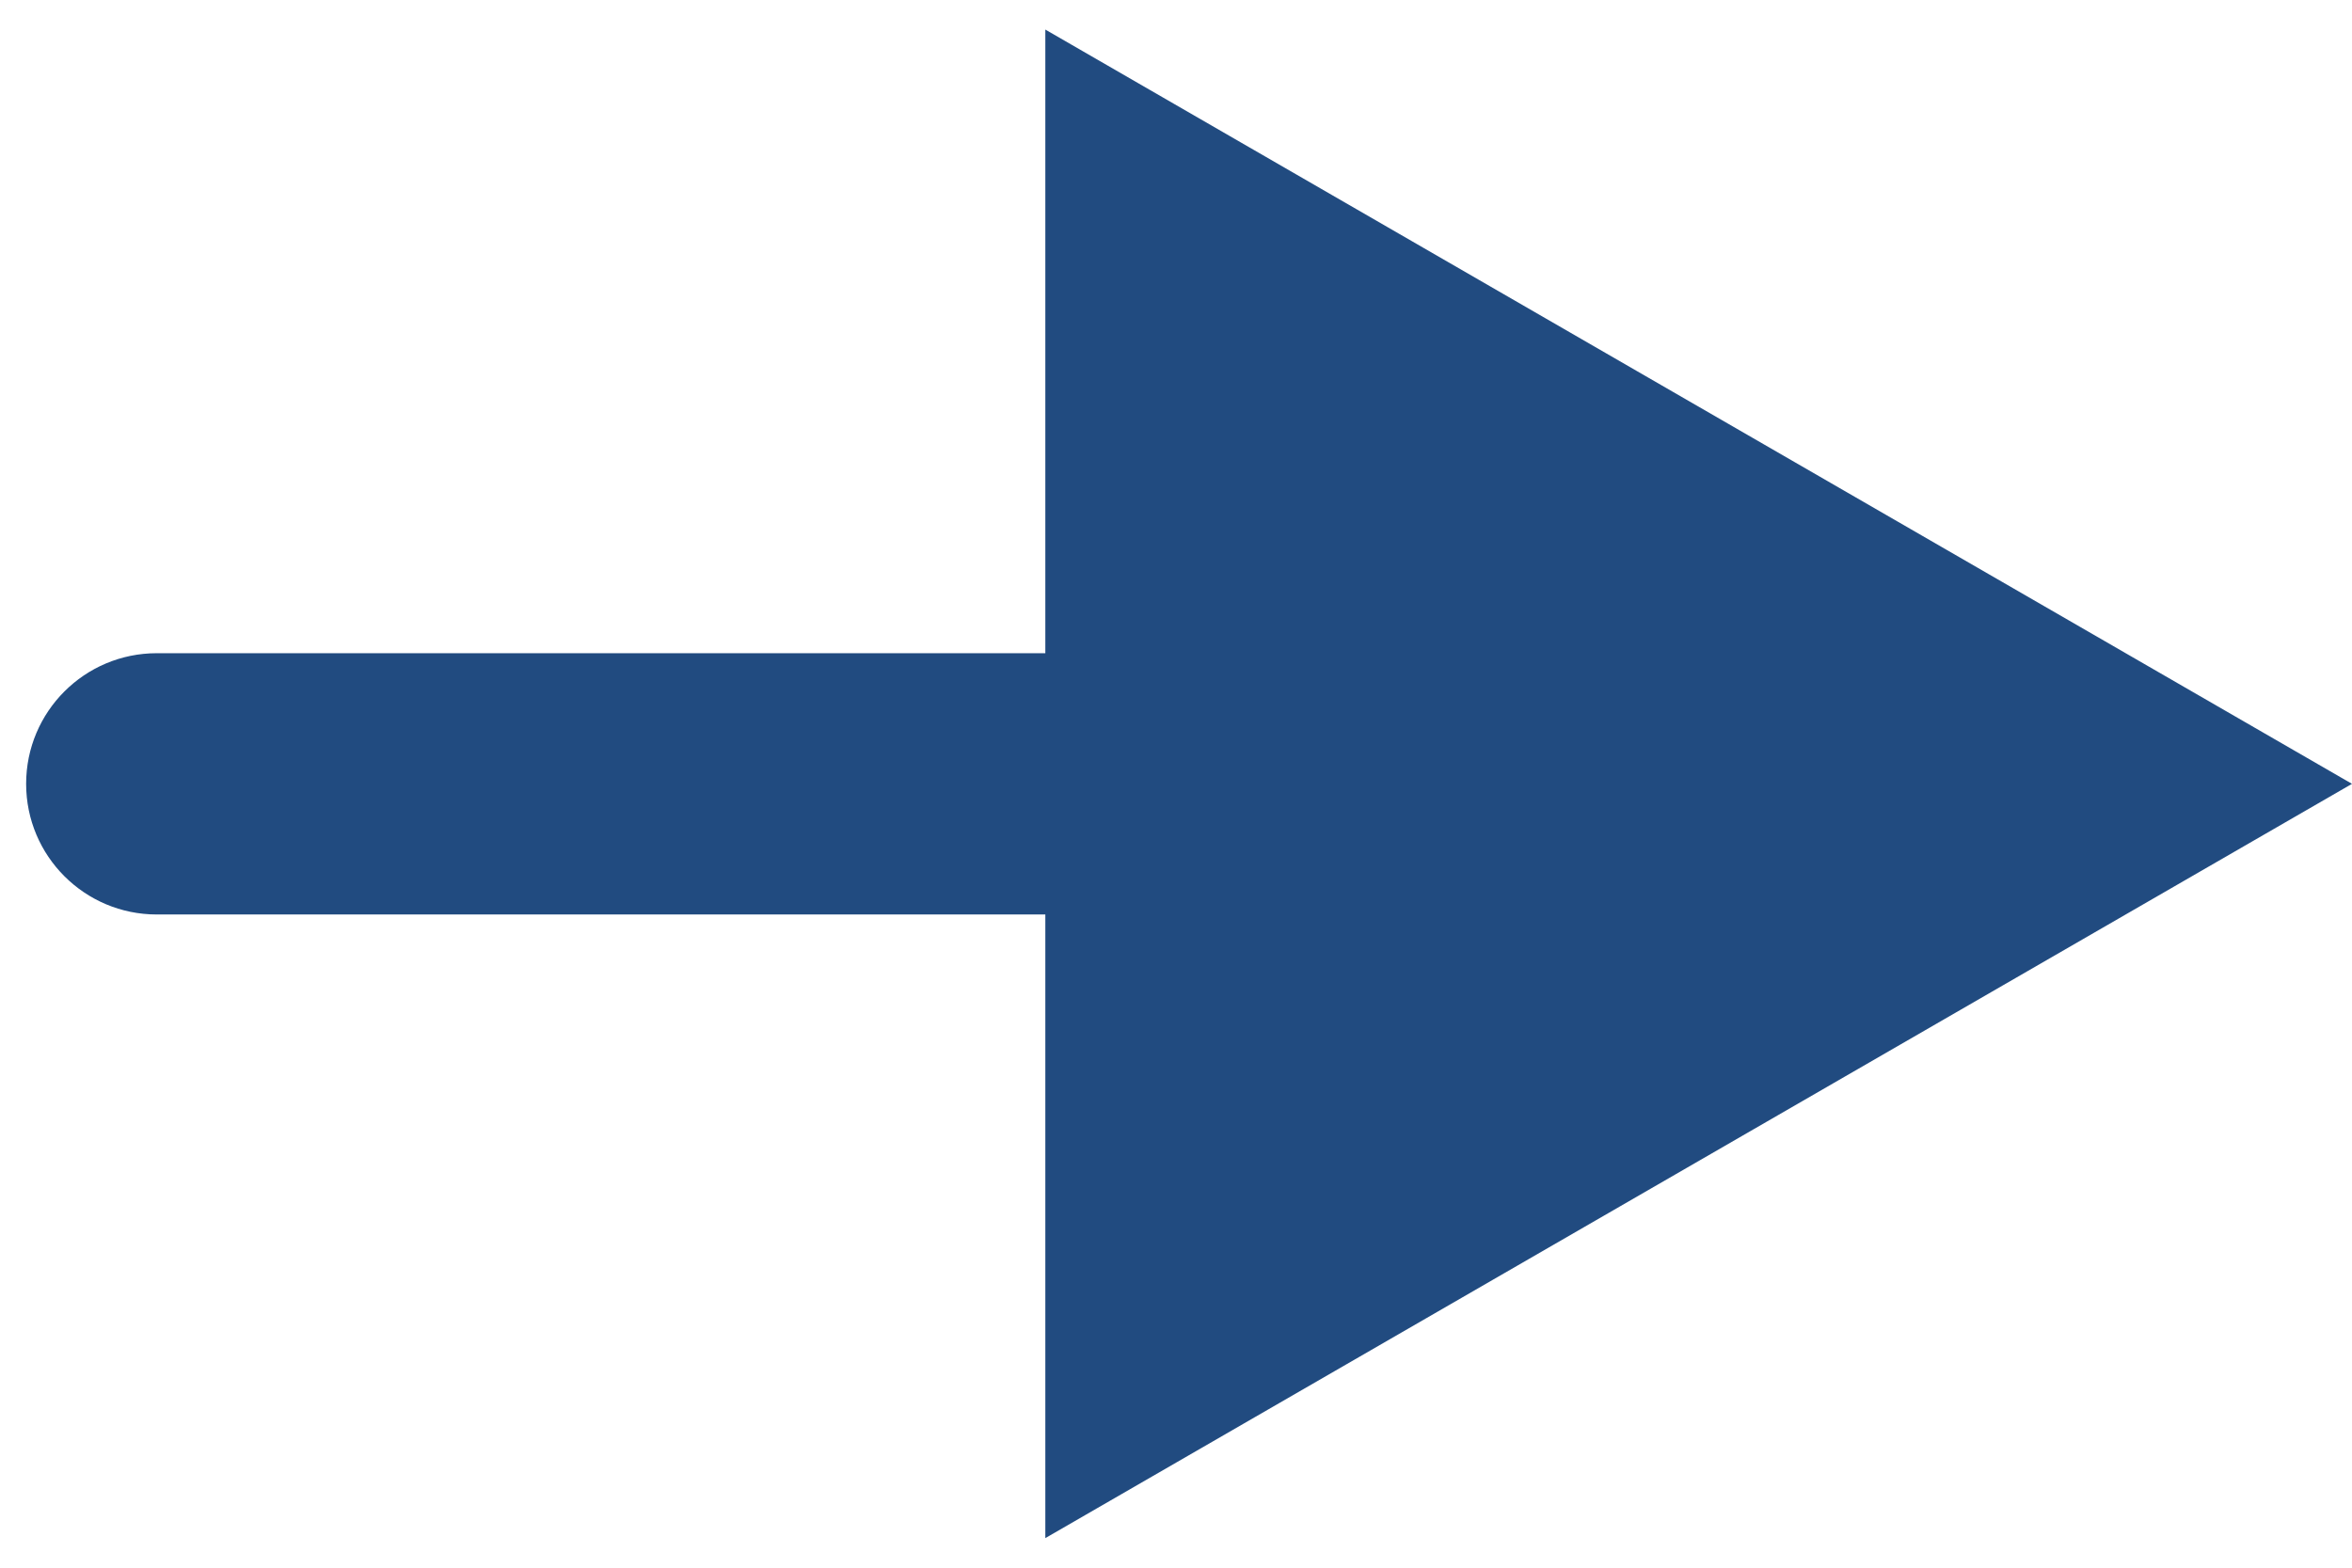 <svg width="45" height="30" viewBox="0 0 45 30" fill="none" xmlns="http://www.w3.org/2000/svg">
<path id="Arrow 4" d="M3 12.5C1.619 12.5 0.5 13.619 0.5 15C0.5 16.381 1.619 17.5 3 17.5V12.5ZM45 15L20 0.566V29.434L45 15ZM3 17.5H22.5V12.5H3V17.5Z" fill="#214B80"/>
</svg>
